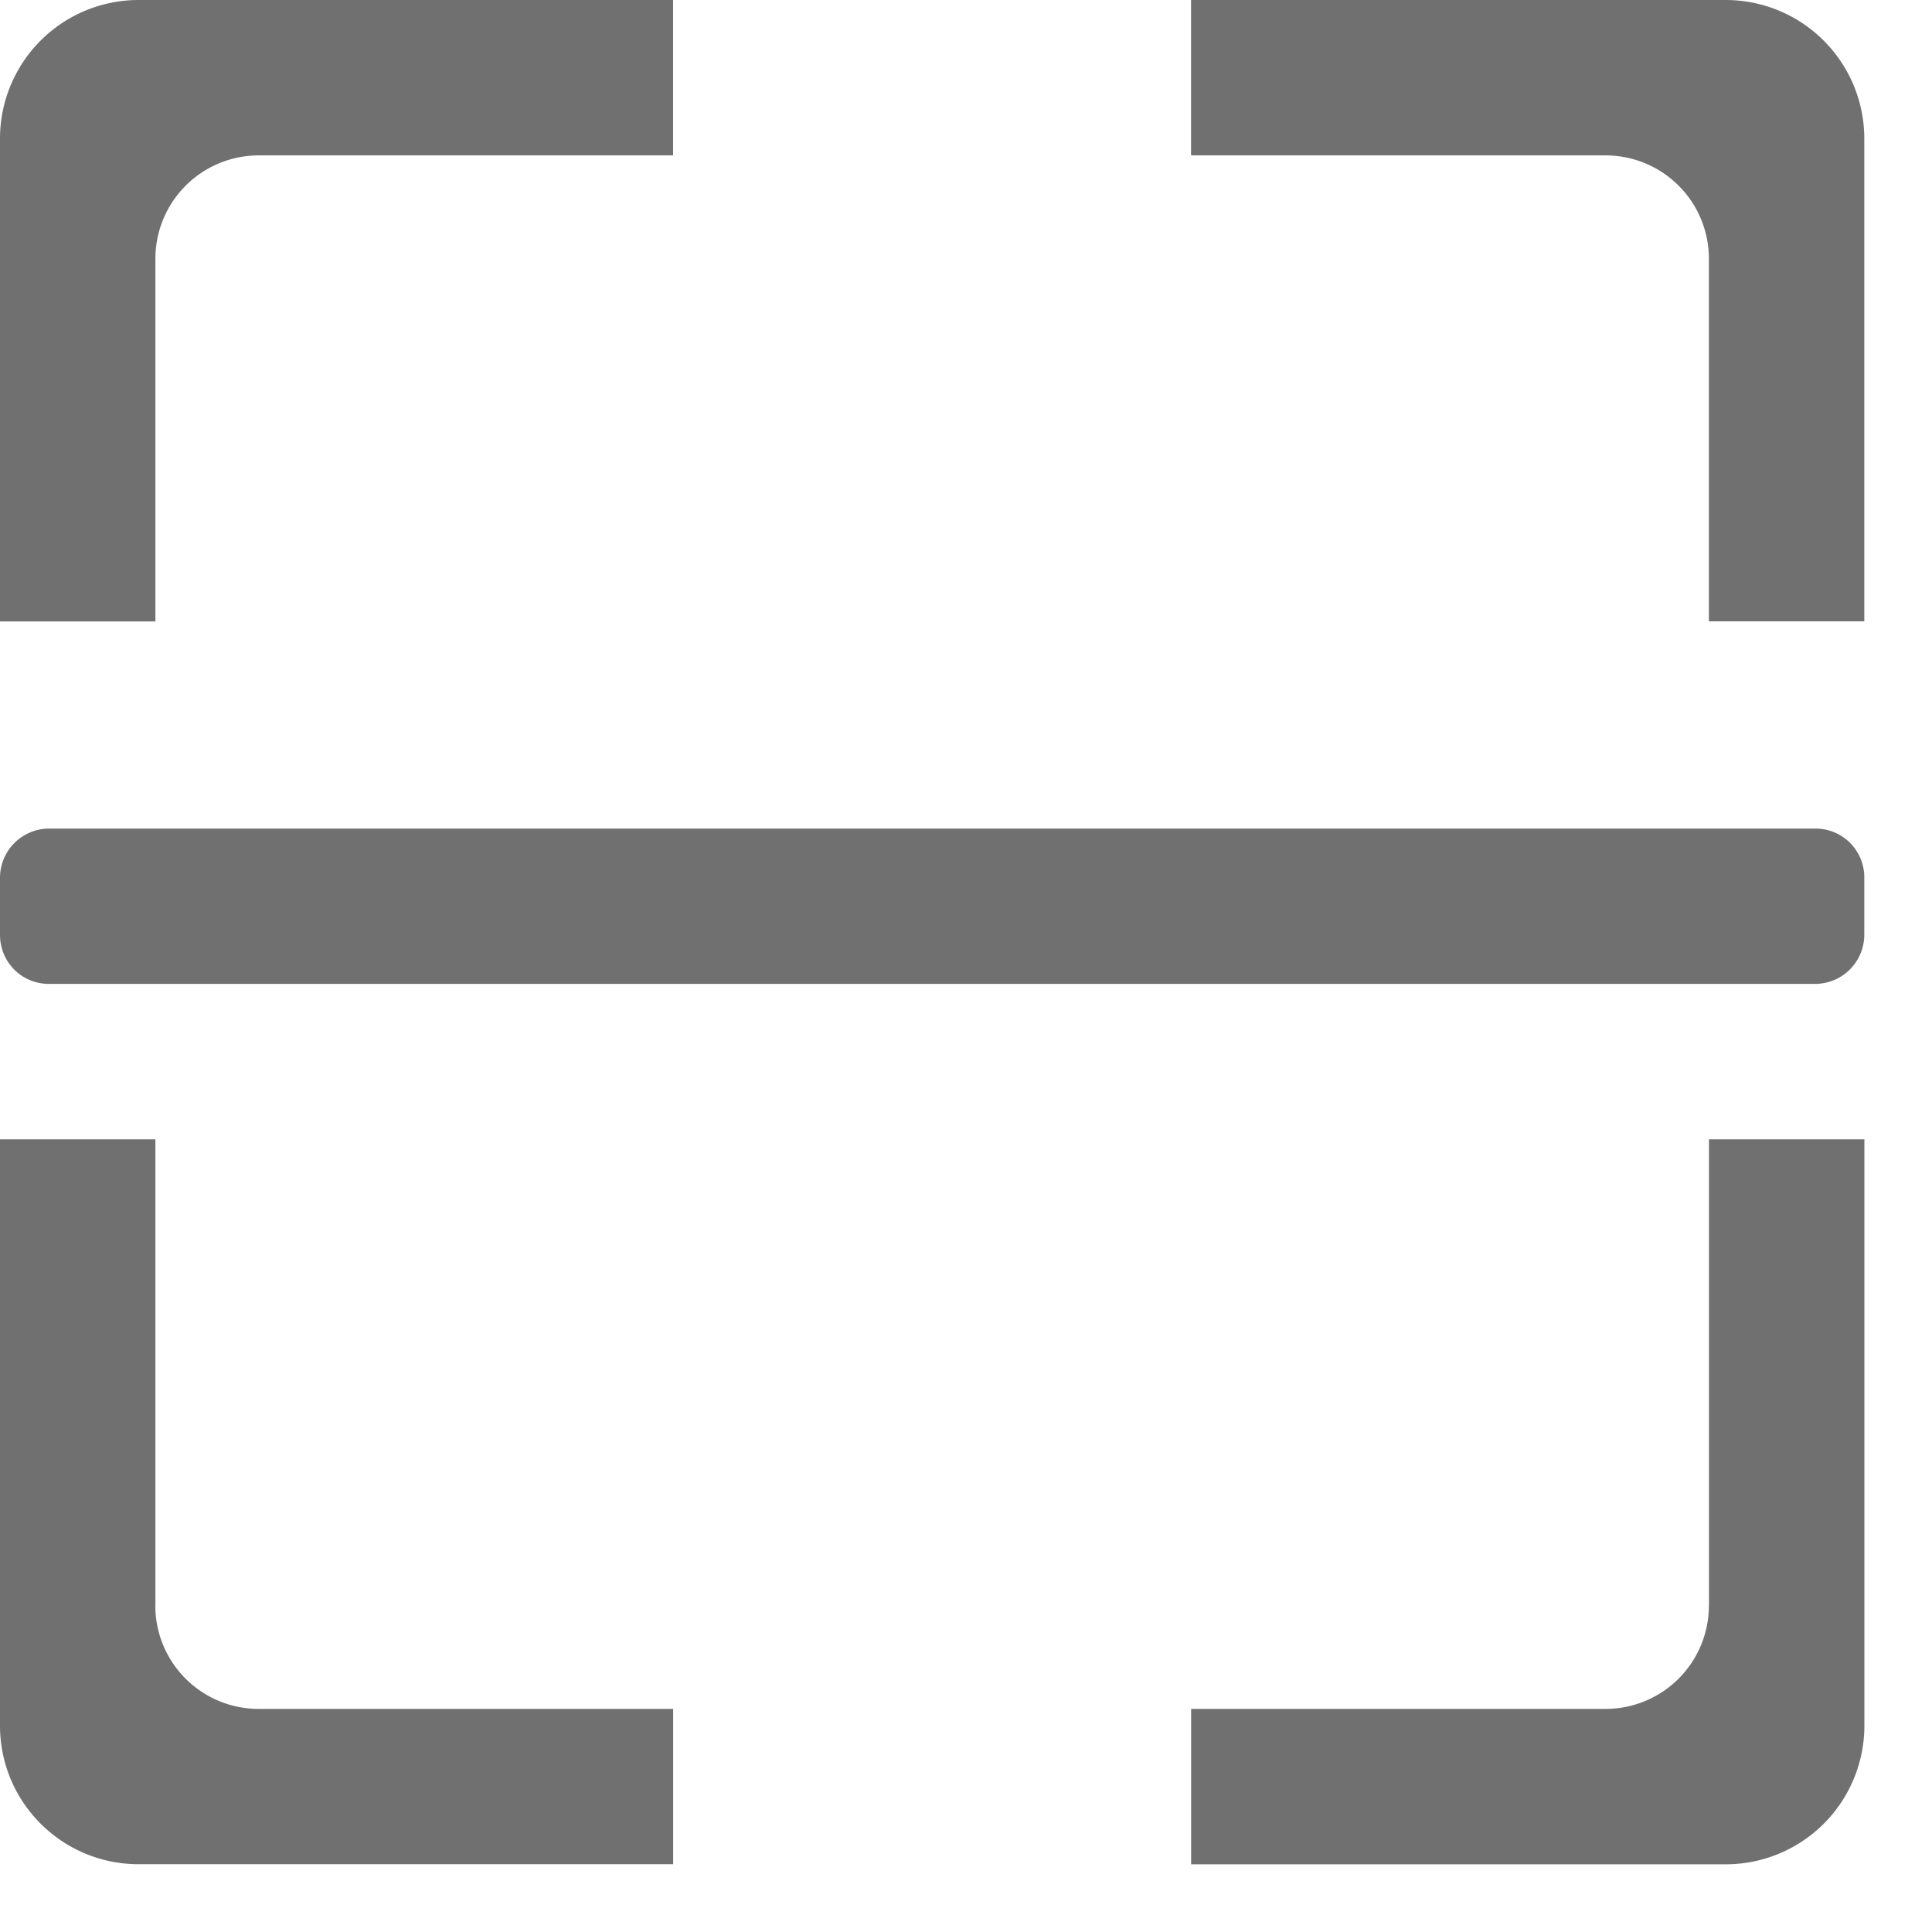 <?xml version="1.0" standalone="no"?><!DOCTYPE svg PUBLIC "-//W3C//DTD SVG 1.1//EN" "http://www.w3.org/Graphics/SVG/1.1/DTD/svg11.dtd"><svg t="1652689800715" class="icon" viewBox="0 0 1024 1024" version="1.1" xmlns="http://www.w3.org/2000/svg" p-id="4023" xmlns:xlink="http://www.w3.org/1999/xlink" width="200" height="200"><defs><style type="text/css"></style></defs><path d="M82.365 851.078v-247.229H0v310.762c0 40.604 32.902 73.461 73.461 73.461h283.336v-82.321H136.993a54.762 54.762 0 0 1-54.673-54.673z m0-714.084A54.762 54.762 0 0 1 136.949 82.365h219.804V0H73.461A73.461 73.461 0 0 0 0 73.461v255.911h82.365v-192.334z m823.385 714.129a54.762 54.762 0 0 1-54.673 54.628H631.318v82.365h283.381a73.461 73.461 0 0 0 73.461-73.461v-310.806h-82.365v247.229zM914.655 0h-283.381v82.365h219.804a54.762 54.762 0 0 1 54.673 54.628v192.334h82.365V73.461A73.461 73.461 0 0 0 914.655 0zM962.159 439.162H25.912a26.09 26.09 0 0 0-25.912 26.045v30.23c0 14.603 11.576 26.045 25.912 26.045h936.292a26.09 26.09 0 0 0 25.912-26.045v-30.23a25.823 25.823 0 0 0-25.956-26.045z" p-id="4024" fill="#707070"></path></svg>